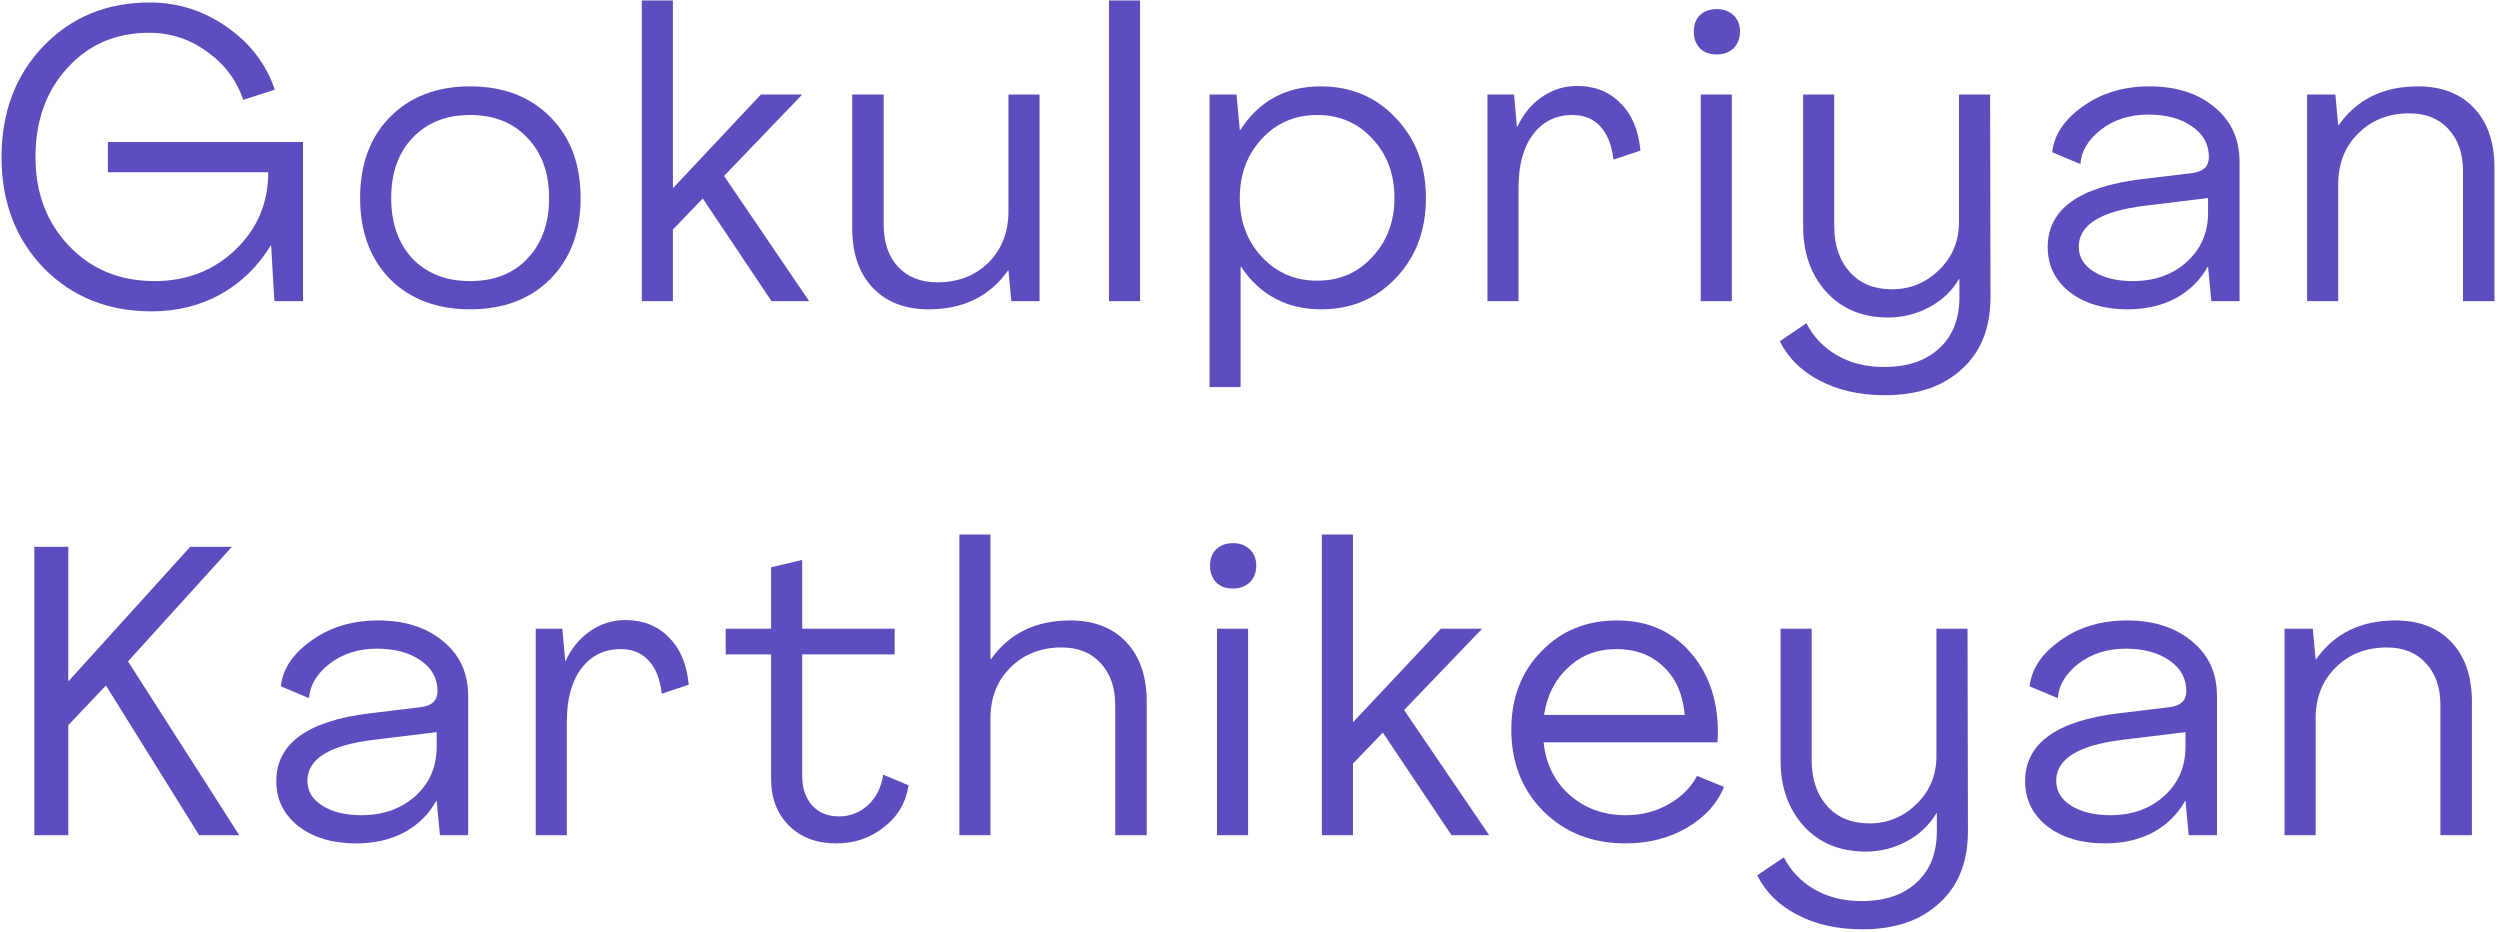 <svg width="440" height="164" viewBox="0 0 440 164" fill="none" xmlns="http://www.w3.org/2000/svg">
<path d="M26.693 54.8C19.013 54.8 12.677 52.256 7.685 47.168C2.741 42.032 0.269 35.528 0.269 27.656C0.269 19.784 2.717 13.28 7.613 8.144C12.557 3.008 18.797 0.44 26.333 0.44C31.325 0.44 35.861 1.88 39.941 4.76C44.021 7.592 46.829 11.264 48.365 15.776L42.821 17.576C41.621 14.072 39.485 11.24 36.413 9.08C33.389 6.872 30.005 5.768 26.261 5.768C20.405 5.768 15.605 7.832 11.861 11.96C8.117 16.04 6.245 21.272 6.245 27.656C6.245 33.944 8.213 39.152 12.149 43.28C16.085 47.408 21.101 49.472 27.197 49.472C32.813 49.472 37.541 47.648 41.381 44C45.269 40.304 47.213 35.744 47.213 30.32H18.989V24.992H53.333V53H48.293L47.717 43.208H47.645C45.437 46.856 42.509 49.712 38.861 51.776C35.213 53.792 31.157 54.8 26.693 54.8Z" fill="#5D4EBF"/>
<path d="M96.859 49.112C93.307 52.664 88.603 54.44 82.747 54.44C76.891 54.44 72.187 52.664 68.635 49.112C65.131 45.512 63.379 40.76 63.379 34.856C63.379 28.904 65.131 24.152 68.635 20.6C72.187 17 76.891 15.2 82.747 15.2C88.603 15.2 93.307 17 96.859 20.6C100.411 24.152 102.187 28.904 102.187 34.856C102.187 40.76 100.411 45.512 96.859 49.112ZM72.595 45.512C75.139 48.152 78.523 49.472 82.747 49.472C86.971 49.472 90.331 48.152 92.827 45.512C95.371 42.824 96.643 39.272 96.643 34.856C96.643 30.44 95.371 26.912 92.827 24.272C90.331 21.584 86.971 20.24 82.747 20.24C78.523 20.24 75.139 21.584 72.595 24.272C70.099 26.912 68.851 30.44 68.851 34.856C68.851 39.272 70.099 42.824 72.595 45.512Z" fill="#5D4EBF"/>
<path d="M112.96 53V0.08H118.432V33.056H118.504L133.912 16.64H141.184L127.432 30.968L142.408 53H135.784L123.688 34.928L118.432 40.4V53H112.96Z" fill="#5D4EBF"/>
<path d="M163.448 54.44C159.272 54.44 155.984 53.168 153.584 50.624C151.184 48.08 149.984 44.576 149.984 40.112V16.64H155.528V39.536C155.528 42.656 156.368 45.128 158.048 46.952C159.776 48.776 162.08 49.688 164.96 49.688C168.608 49.688 171.608 48.536 173.96 46.232C176.312 43.88 177.488 40.856 177.488 37.16V16.64H182.96V53H177.992L177.488 47.6H177.416C174.2 52.16 169.544 54.44 163.448 54.44Z" fill="#5D4EBF"/>
<path d="M195.181 53V0.08H200.653V53H195.181Z" fill="#5D4EBF"/>
<path d="M212.877 68.12V16.64H217.629L218.205 22.904H218.277C221.589 17.768 226.317 15.2 232.461 15.2C237.789 15.2 242.205 17.072 245.709 20.816C249.213 24.512 250.965 29.192 250.965 34.856C250.965 40.52 249.213 45.2 245.709 48.896C242.205 52.592 237.813 54.44 232.533 54.44C226.485 54.44 221.781 51.944 218.421 46.952H218.349V68.12H212.877ZM231.813 49.4C235.749 49.4 238.989 48.008 241.533 45.224C244.125 42.44 245.421 38.984 245.421 34.856C245.421 30.632 244.125 27.152 241.533 24.416C238.989 21.632 235.749 20.24 231.813 20.24C227.925 20.24 224.685 21.632 222.093 24.416C219.501 27.2 218.205 30.68 218.205 34.856C218.205 38.984 219.501 42.44 222.093 45.224C224.685 48.008 227.925 49.4 231.813 49.4Z" fill="#5D4EBF"/>
<path d="M277.56 15.128C280.68 15.128 283.224 16.136 285.192 18.152C287.208 20.12 288.384 22.904 288.72 26.504L283.968 28.088C283.68 25.544 282.912 23.6 281.664 22.256C280.416 20.912 278.784 20.24 276.768 20.24C273.84 20.24 271.512 21.392 269.784 23.696C268.104 25.952 267.264 29.048 267.264 32.984V53H261.792V16.64H266.472L266.976 22.328H267.048C268.056 20.12 269.496 18.368 271.368 17.072C273.24 15.776 275.304 15.128 277.56 15.128Z" fill="#5D4EBF"/>
<path d="M302.137 9.584C300.889 9.584 299.905 9.224 299.185 8.504C298.465 7.736 298.105 6.752 298.105 5.552C298.105 4.352 298.465 3.392 299.185 2.672C299.953 1.952 300.937 1.592 302.137 1.592C303.337 1.592 304.321 1.952 305.089 2.672C305.857 3.392 306.241 4.352 306.241 5.552C306.241 6.752 305.857 7.736 305.089 8.504C304.321 9.224 303.337 9.584 302.137 9.584ZM299.329 53V16.64H304.801V53H299.329Z" fill="#5D4EBF"/>
<path d="M331.754 69.56C327.338 69.56 323.498 68.696 320.234 66.968C317.018 65.288 314.69 62.984 313.25 60.056L317.93 56.888C319.13 59.24 320.906 61.112 323.258 62.504C325.658 63.896 328.442 64.592 331.61 64.592C335.738 64.592 338.978 63.488 341.33 61.28C343.682 59.12 344.858 56.12 344.858 52.28V49.112H344.786C343.538 51.224 341.786 52.88 339.53 54.08C337.274 55.28 334.874 55.88 332.33 55.88C327.818 55.88 324.194 54.392 321.458 51.416C318.722 48.392 317.354 44.528 317.354 39.824V16.64H322.826V39.824C322.826 43.136 323.738 45.824 325.562 47.888C327.386 49.904 329.858 50.912 332.978 50.912C336.194 50.912 338.954 49.784 341.258 47.528C343.61 45.272 344.786 42.44 344.786 39.032V16.64H350.258L350.33 52.28C350.33 57.704 348.65 61.928 345.29 64.952C341.978 68.024 337.466 69.56 331.754 69.56Z" fill="#5D4EBF"/>
<path d="M374.433 54.44C370.305 54.44 366.921 53.432 364.281 51.416C361.689 49.352 360.393 46.712 360.393 43.496C360.393 36.872 365.865 32.888 376.809 31.544L385.809 30.464C387.777 30.224 388.761 29.288 388.761 27.656C388.761 25.4 387.777 23.6 385.809 22.256C383.841 20.864 381.273 20.168 378.105 20.168C374.841 20.168 372.057 21.056 369.753 22.832C367.497 24.608 366.297 26.624 366.153 28.88L361.185 26.792C361.521 23.72 363.321 21.032 366.585 18.728C369.849 16.376 373.761 15.2 378.321 15.2C383.025 15.2 386.841 16.424 389.769 18.872C392.697 21.272 394.161 24.488 394.161 28.52V53H389.193L388.617 46.952H388.545C387.249 49.304 385.377 51.152 382.929 52.496C380.481 53.792 377.649 54.44 374.433 54.44ZM375.369 49.472C379.209 49.472 382.377 48.344 384.873 46.088C387.369 43.832 388.617 40.952 388.617 37.448V34.856L377.385 36.224C369.705 37.184 365.865 39.584 365.865 43.424C365.865 45.248 366.753 46.712 368.529 47.816C370.305 48.92 372.585 49.472 375.369 49.472Z" fill="#5D4EBF"/>
<path d="M425.566 15.2C429.742 15.2 433.03 16.472 435.43 19.016C437.83 21.56 439.03 25.064 439.03 29.528V53H433.486V30.104C433.486 26.984 432.622 24.512 430.894 22.688C429.214 20.864 426.934 19.952 424.054 19.952C420.406 19.952 417.406 21.128 415.054 23.48C412.702 25.784 411.526 28.784 411.526 32.48V53H406.054V16.64H411.022L411.526 22.04H411.598C414.814 17.48 419.47 15.2 425.566 15.2Z" fill="#5D4EBF"/>
<path d="M6.042 147V96.24H12.018V119.856H12.09L33.474 96.24H40.818L22.53 116.4L42.114 147H35.058L18.642 120.648L12.018 127.632V147H6.042Z" fill="#5D4EBF"/>
<path d="M62.672 148.44C58.544 148.44 55.16 147.432 52.52 145.416C49.928 143.352 48.632 140.712 48.632 137.496C48.632 130.872 54.104 126.888 65.048 125.544L74.048 124.464C76.016 124.224 77 123.288 77 121.656C77 119.4 76.016 117.6 74.048 116.256C72.08 114.864 69.512 114.168 66.344 114.168C63.08 114.168 60.296 115.056 57.992 116.832C55.736 118.608 54.536 120.624 54.392 122.88L49.424 120.792C49.76 117.72 51.56 115.032 54.824 112.728C58.088 110.376 62 109.2 66.56 109.2C71.264 109.2 75.08 110.424 78.008 112.872C80.936 115.272 82.4 118.488 82.4 122.52V147H77.432L76.856 140.952H76.784C75.488 143.304 73.616 145.152 71.168 146.496C68.72 147.792 65.888 148.44 62.672 148.44ZM63.608 143.472C67.448 143.472 70.616 142.344 73.112 140.088C75.608 137.832 76.856 134.952 76.856 131.448V128.856L65.624 130.224C57.944 131.184 54.104 133.584 54.104 137.424C54.104 139.248 54.992 140.712 56.768 141.816C58.544 142.92 60.824 143.472 63.608 143.472Z" fill="#5D4EBF"/>
<path d="M110.061 109.128C113.181 109.128 115.725 110.136 117.693 112.152C119.709 114.12 120.885 116.904 121.221 120.504L116.469 122.088C116.181 119.544 115.413 117.6 114.165 116.256C112.917 114.912 111.285 114.24 109.269 114.24C106.341 114.24 104.013 115.392 102.285 117.696C100.605 119.952 99.764 123.048 99.764 126.984V147H94.293V110.64H98.972L99.477 116.328H99.549C100.557 114.12 101.997 112.368 103.869 111.072C105.741 109.776 107.805 109.128 110.061 109.128Z" fill="#5D4EBF"/>
<path d="M147.165 148.44C143.757 148.44 140.997 147.408 138.885 145.344C136.773 143.232 135.717 140.52 135.717 137.208V115.176H127.725V110.64H135.717V99.84L141.189 98.544V110.64H157.461V115.176H141.189V136.632C141.189 138.696 141.765 140.4 142.917 141.744C144.117 143.04 145.701 143.688 147.669 143.688C149.589 143.688 151.269 143.04 152.709 141.744C154.197 140.4 155.109 138.6 155.445 136.344L159.909 138.216C159.429 141.288 157.965 143.76 155.517 145.632C153.117 147.504 150.333 148.44 147.165 148.44Z" fill="#5D4EBF"/>
<path d="M168.849 147V94.08H174.321V116.04H174.393C177.609 111.48 182.265 109.2 188.361 109.2C192.537 109.2 195.825 110.472 198.225 113.016C200.625 115.56 201.825 119.064 201.825 123.528V147H196.281V124.104C196.281 120.984 195.417 118.512 193.689 116.688C192.009 114.864 189.729 113.952 186.849 113.952C183.201 113.952 180.201 115.128 177.849 117.48C175.497 119.784 174.321 122.784 174.321 126.48V147H168.849Z" fill="#5D4EBF"/>
<path d="M216.998 103.584C215.75 103.584 214.766 103.224 214.046 102.504C213.326 101.736 212.966 100.752 212.966 99.552C212.966 98.352 213.326 97.392 214.046 96.672C214.814 95.952 215.798 95.592 216.998 95.592C218.198 95.592 219.182 95.952 219.95 96.672C220.718 97.392 221.102 98.352 221.102 99.552C221.102 100.752 220.718 101.736 219.95 102.504C219.182 103.224 218.198 103.584 216.998 103.584ZM214.19 147V110.64H219.662V147H214.19Z" fill="#5D4EBF"/>
<path d="M232.648 147V94.08H238.12V127.056H238.192L253.6 110.64H260.872L247.12 124.968L262.096 147H255.472L243.376 128.928L238.12 134.4V147H232.648Z" fill="#5D4EBF"/>
<path d="M286.078 148.44C280.27 148.44 275.47 146.568 271.678 142.824C267.886 139.032 265.99 134.232 265.99 128.424C265.99 122.856 267.742 118.272 271.246 114.672C274.75 111.024 279.19 109.2 284.566 109.2C289.846 109.2 294.094 111 297.31 114.6C300.574 118.2 302.254 122.832 302.35 128.496C302.35 129.456 302.326 130.176 302.278 130.656H271.678C272.062 134.448 273.598 137.544 276.286 139.944C278.974 142.296 282.262 143.472 286.15 143.472C288.934 143.472 291.454 142.824 293.71 141.528C295.966 140.232 297.622 138.576 298.678 136.56L303.43 138.504C302.23 141.432 300.046 143.832 296.878 145.704C293.71 147.528 290.11 148.44 286.078 148.44ZM271.75 125.832H296.518C296.182 122.184 294.934 119.352 292.774 117.336C290.614 115.272 287.854 114.24 284.494 114.24C281.134 114.24 278.302 115.32 275.998 117.48C273.694 119.592 272.278 122.376 271.75 125.832Z" fill="#5D4EBF"/>
<path d="M327.782 163.56C323.366 163.56 319.526 162.696 316.262 160.968C313.046 159.288 310.718 156.984 309.278 154.056L313.958 150.888C315.158 153.24 316.934 155.112 319.286 156.504C321.686 157.896 324.47 158.592 327.638 158.592C331.766 158.592 335.006 157.488 337.358 155.28C339.71 153.12 340.886 150.12 340.886 146.28V143.112H340.814C339.566 145.224 337.814 146.88 335.558 148.08C333.302 149.28 330.902 149.88 328.358 149.88C323.846 149.88 320.222 148.392 317.486 145.416C314.75 142.392 313.382 138.528 313.382 133.824V110.64H318.854V133.824C318.854 137.136 319.766 139.824 321.59 141.888C323.414 143.904 325.886 144.912 329.006 144.912C332.222 144.912 334.982 143.784 337.286 141.528C339.638 139.272 340.814 136.44 340.814 133.032V110.64H346.286L346.358 146.28C346.358 151.704 344.678 155.928 341.318 158.952C338.006 162.024 333.494 163.56 327.782 163.56Z" fill="#5D4EBF"/>
<path d="M370.46 148.44C366.332 148.44 362.948 147.432 360.308 145.416C357.716 143.352 356.42 140.712 356.42 137.496C356.42 130.872 361.892 126.888 372.836 125.544L381.836 124.464C383.804 124.224 384.788 123.288 384.788 121.656C384.788 119.4 383.804 117.6 381.836 116.256C379.868 114.864 377.3 114.168 374.132 114.168C370.868 114.168 368.084 115.056 365.78 116.832C363.524 118.608 362.324 120.624 362.18 122.88L357.212 120.792C357.548 117.72 359.348 115.032 362.612 112.728C365.876 110.376 369.788 109.2 374.348 109.2C379.052 109.2 382.868 110.424 385.796 112.872C388.724 115.272 390.188 118.488 390.188 122.52V147H385.22L384.644 140.952H384.572C383.276 143.304 381.404 145.152 378.956 146.496C376.508 147.792 373.676 148.44 370.46 148.44ZM371.396 143.472C375.236 143.472 378.404 142.344 380.9 140.088C383.396 137.832 384.644 134.952 384.644 131.448V128.856L373.412 130.224C365.732 131.184 361.892 133.584 361.892 137.424C361.892 139.248 362.78 140.712 364.556 141.816C366.332 142.92 368.612 143.472 371.396 143.472Z" fill="#5D4EBF"/>
<path d="M421.593 109.2C425.769 109.2 429.057 110.472 431.457 113.016C433.857 115.56 435.057 119.064 435.057 123.528V147H429.513V124.104C429.513 120.984 428.649 118.512 426.921 116.688C425.241 114.864 422.961 113.952 420.081 113.952C416.433 113.952 413.433 115.128 411.081 117.48C408.729 119.784 407.553 122.784 407.553 126.48V147H402.081V110.64H407.049L407.553 116.04H407.625C410.841 111.48 415.497 109.2 421.593 109.2Z" fill="#5D4EBF"/>
</svg>
